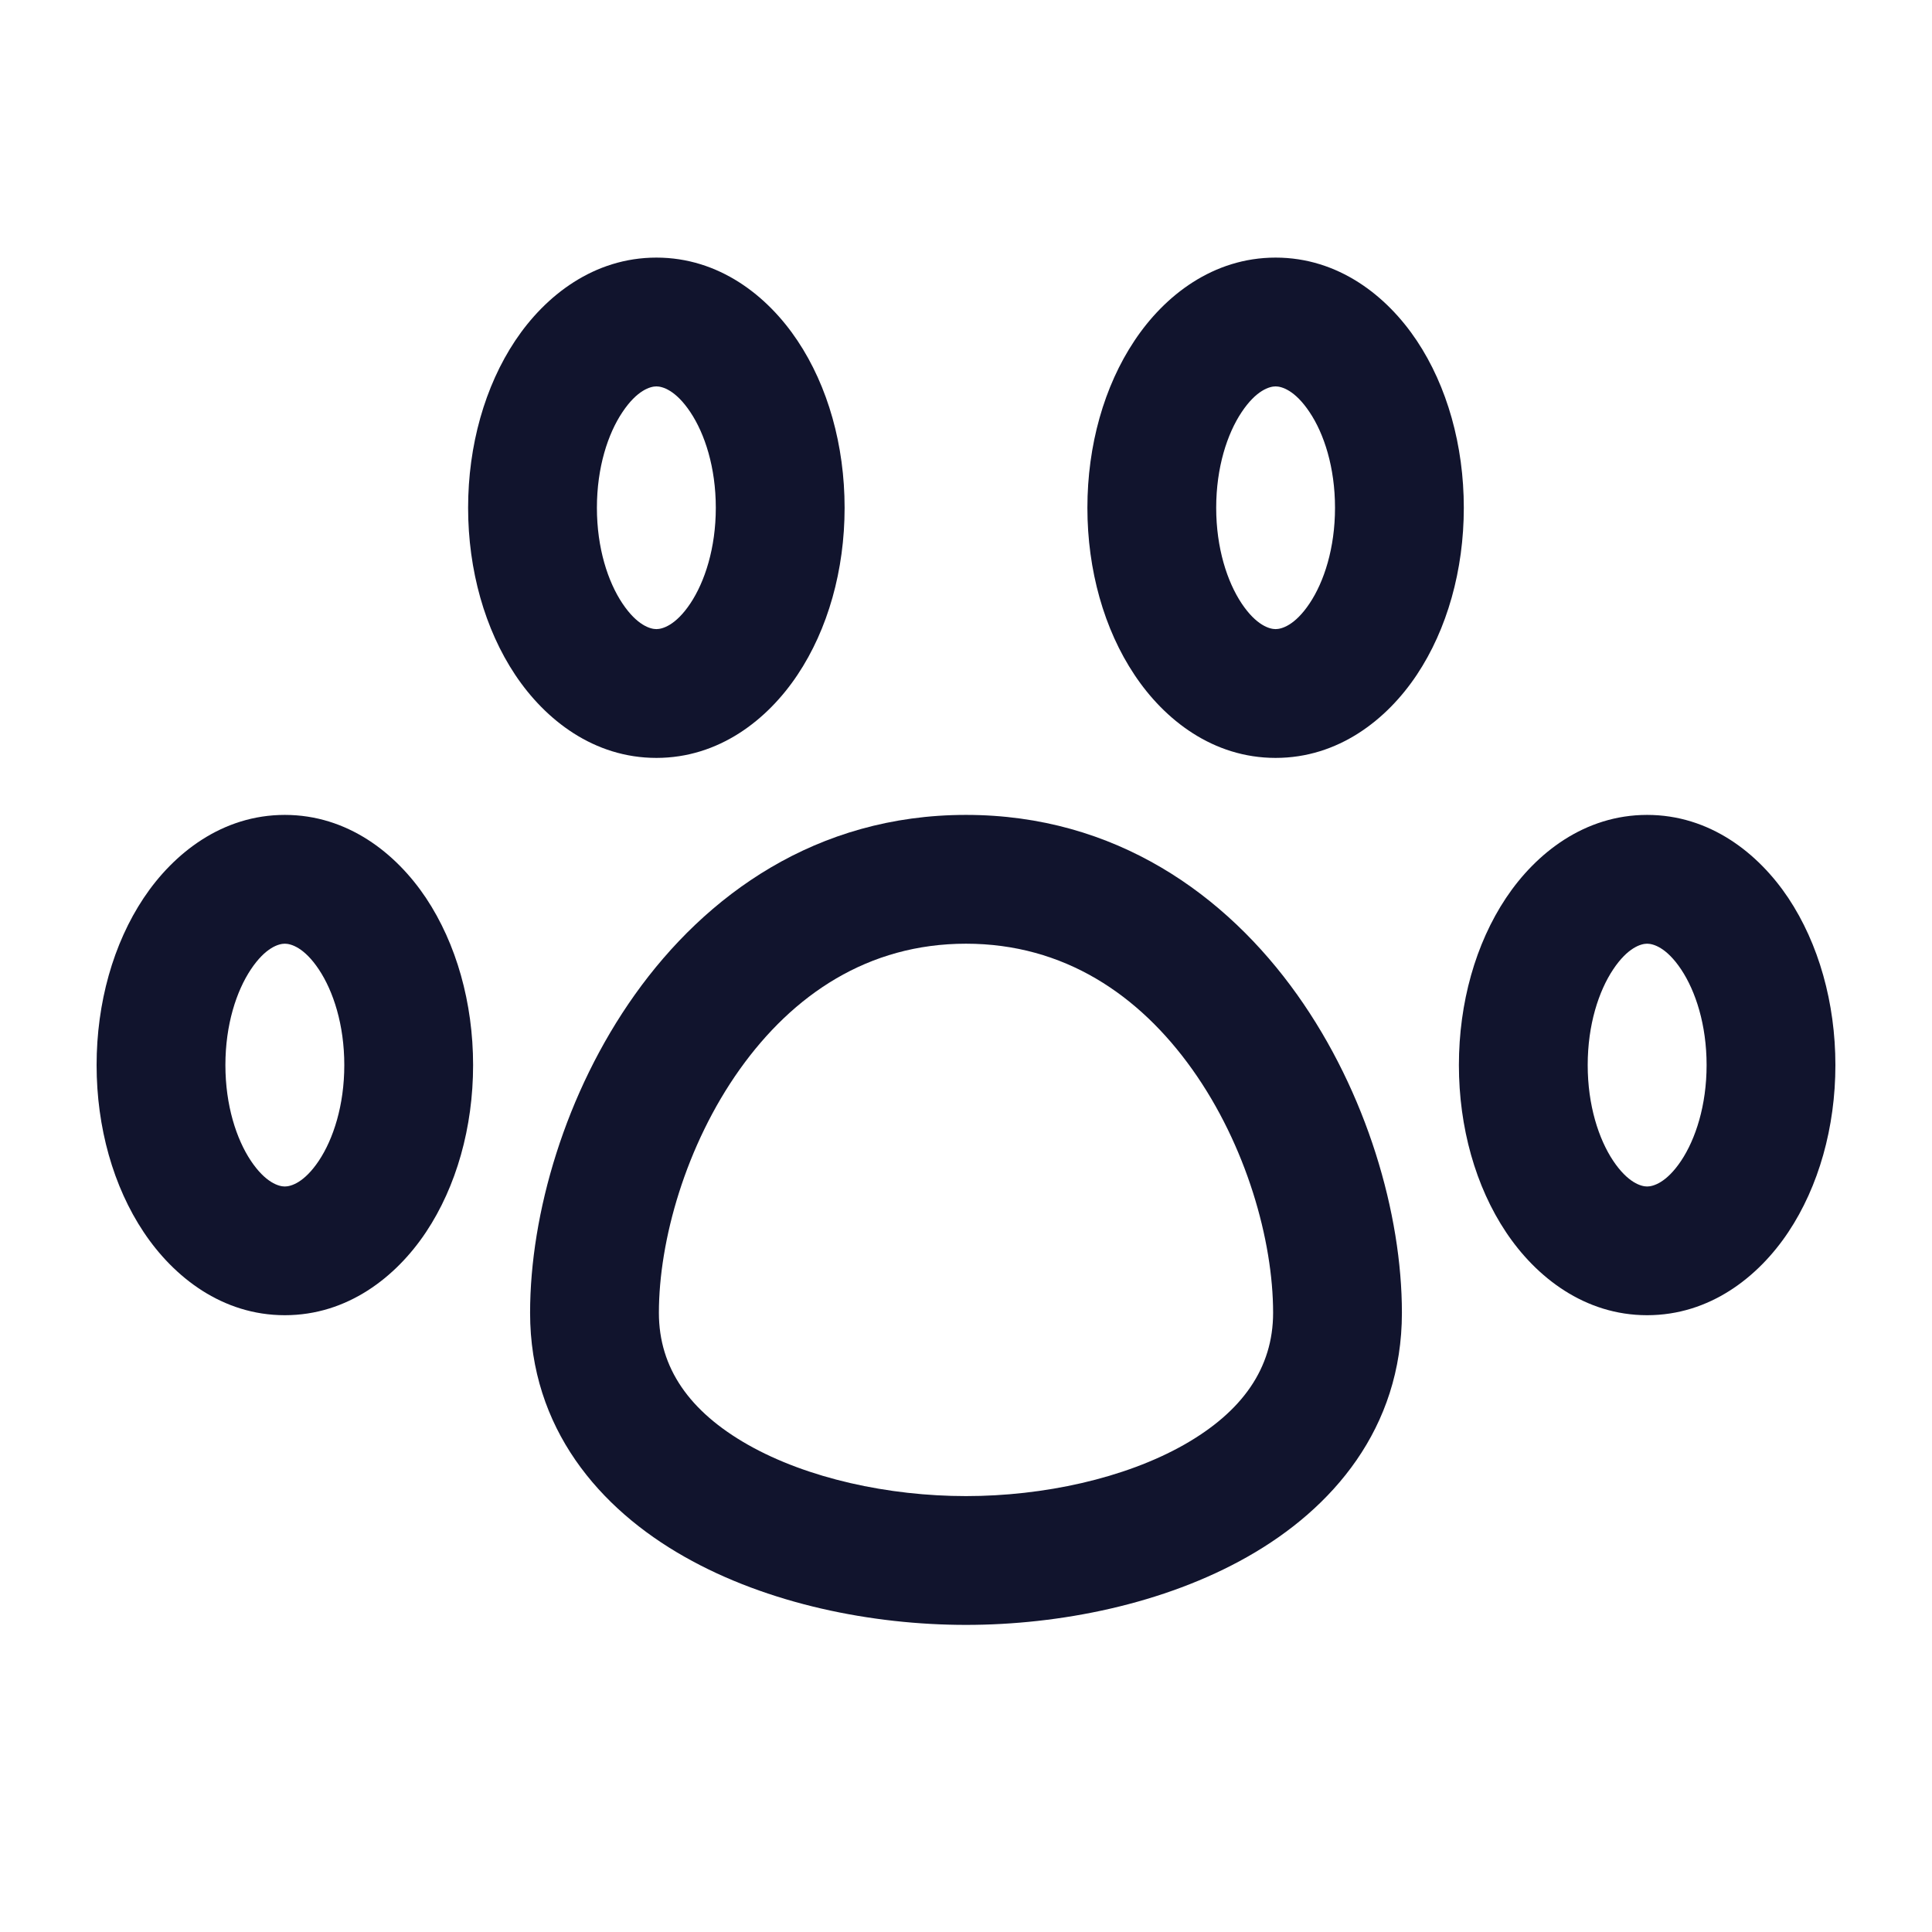 <svg width="24" height="24" viewBox="0 0 24 24" fill="none" xmlns="http://www.w3.org/2000/svg">
<path fill-rule="evenodd" clip-rule="evenodd" d="M3.116 12.043C2.937 12.312 2.8 12.729 2.8 13.231C2.8 13.732 2.937 14.15 3.116 14.419C3.299 14.693 3.464 14.739 3.538 14.739C3.613 14.739 3.778 14.693 3.961 14.419C4.14 14.15 4.277 13.732 4.277 13.231C4.277 12.729 4.14 12.312 3.961 12.043C3.778 11.768 3.613 11.723 3.538 11.723C3.464 11.723 3.299 11.768 3.116 12.043ZM1.785 11.155C2.159 10.595 2.763 10.123 3.538 10.123C4.314 10.123 4.918 10.595 5.292 11.155C5.669 11.722 5.877 12.458 5.877 13.231C5.877 14.004 5.669 14.74 5.292 15.306C4.918 15.867 4.314 16.338 3.538 16.338C2.763 16.338 2.159 15.867 1.785 15.306C1.407 14.74 1.2 14.004 1.2 13.231C1.2 12.458 1.407 11.722 1.785 11.155Z" fill="#11142D"/>
<path fill-rule="evenodd" clip-rule="evenodd" d="M7.732 5.12C7.552 5.388 7.415 5.806 7.415 6.308C7.415 6.809 7.552 7.227 7.732 7.496C7.915 7.77 8.08 7.815 8.154 7.815C8.228 7.815 8.393 7.77 8.576 7.496C8.755 7.227 8.892 6.809 8.892 6.308C8.892 5.806 8.755 5.388 8.576 5.12C8.393 4.845 8.228 4.8 8.154 4.8C8.08 4.8 7.915 4.845 7.732 5.12ZM6.4 4.232C6.774 3.671 7.378 3.2 8.154 3.2C8.929 3.2 9.533 3.671 9.907 4.232C10.285 4.798 10.492 5.534 10.492 6.308C10.492 7.081 10.285 7.817 9.907 8.383C9.533 8.944 8.929 9.415 8.154 9.415C7.378 9.415 6.774 8.944 6.4 8.383C6.023 7.817 5.815 7.081 5.815 6.308C5.815 5.534 6.023 4.798 6.4 4.232Z" fill="#11142D"/>
<path fill-rule="evenodd" clip-rule="evenodd" d="M15.424 5.12C15.245 5.388 15.108 5.806 15.108 6.308C15.108 6.809 15.245 7.227 15.424 7.496C15.607 7.77 15.772 7.815 15.846 7.815C15.92 7.815 16.085 7.77 16.268 7.496C16.448 7.227 16.584 6.809 16.584 6.308C16.584 5.806 16.448 5.388 16.268 5.12C16.085 4.845 15.92 4.8 15.846 4.8C15.772 4.8 15.607 4.845 15.424 5.12ZM14.093 4.232C14.466 3.671 15.07 3.2 15.846 3.2C16.622 3.2 17.226 3.671 17.6 4.232C17.977 4.798 18.184 5.534 18.184 6.308C18.184 7.081 17.977 7.817 17.6 8.383C17.226 8.944 16.622 9.415 15.846 9.415C15.07 9.415 14.466 8.944 14.093 8.383C13.715 7.817 13.508 7.081 13.508 6.308C13.508 5.534 13.715 4.798 14.093 4.232Z" fill="#11142D"/>
<path fill-rule="evenodd" clip-rule="evenodd" d="M20.039 12.043C19.86 12.312 19.723 12.729 19.723 13.231C19.723 13.732 19.86 14.15 20.039 14.419C20.222 14.693 20.387 14.739 20.461 14.739C20.536 14.739 20.701 14.693 20.884 14.419C21.063 14.15 21.2 13.732 21.2 13.231C21.2 12.729 21.063 12.312 20.884 12.043C20.701 11.768 20.536 11.723 20.461 11.723C20.387 11.723 20.222 11.768 20.039 12.043ZM18.708 11.155C19.082 10.595 19.686 10.123 20.461 10.123C21.237 10.123 21.841 10.595 22.215 11.155C22.592 11.722 22.8 12.458 22.8 13.231C22.8 14.004 22.592 14.74 22.215 15.306C21.841 15.867 21.237 16.338 20.461 16.338C19.686 16.338 19.082 15.867 18.708 15.306C18.33 14.74 18.123 14.004 18.123 13.231C18.123 12.458 18.33 11.722 18.708 11.155Z" fill="#11142D"/>
<path fill-rule="evenodd" clip-rule="evenodd" d="M9.19 13.283C8.518 14.227 8.185 15.411 8.185 16.308C8.185 16.995 8.567 17.536 9.291 17.947C10.03 18.366 11.04 18.585 12 18.585C12.96 18.585 13.97 18.366 14.709 17.947C15.433 17.536 15.815 16.995 15.815 16.308C15.815 15.411 15.482 14.227 14.81 13.283C14.15 12.357 13.217 11.723 12 11.723C10.783 11.723 9.85 12.357 9.19 13.283ZM7.887 12.355C8.766 11.12 10.14 10.123 12 10.123C13.86 10.123 15.234 11.12 16.113 12.355C16.98 13.573 17.415 15.081 17.415 16.308C17.415 17.744 16.552 18.741 15.498 19.338C14.461 19.927 13.163 20.185 12 20.185C10.837 20.185 9.539 19.927 8.502 19.338C7.448 18.741 6.585 17.744 6.585 16.308C6.585 15.081 7.02 13.573 7.887 12.355Z" fill="#11142D"/>
</svg>
